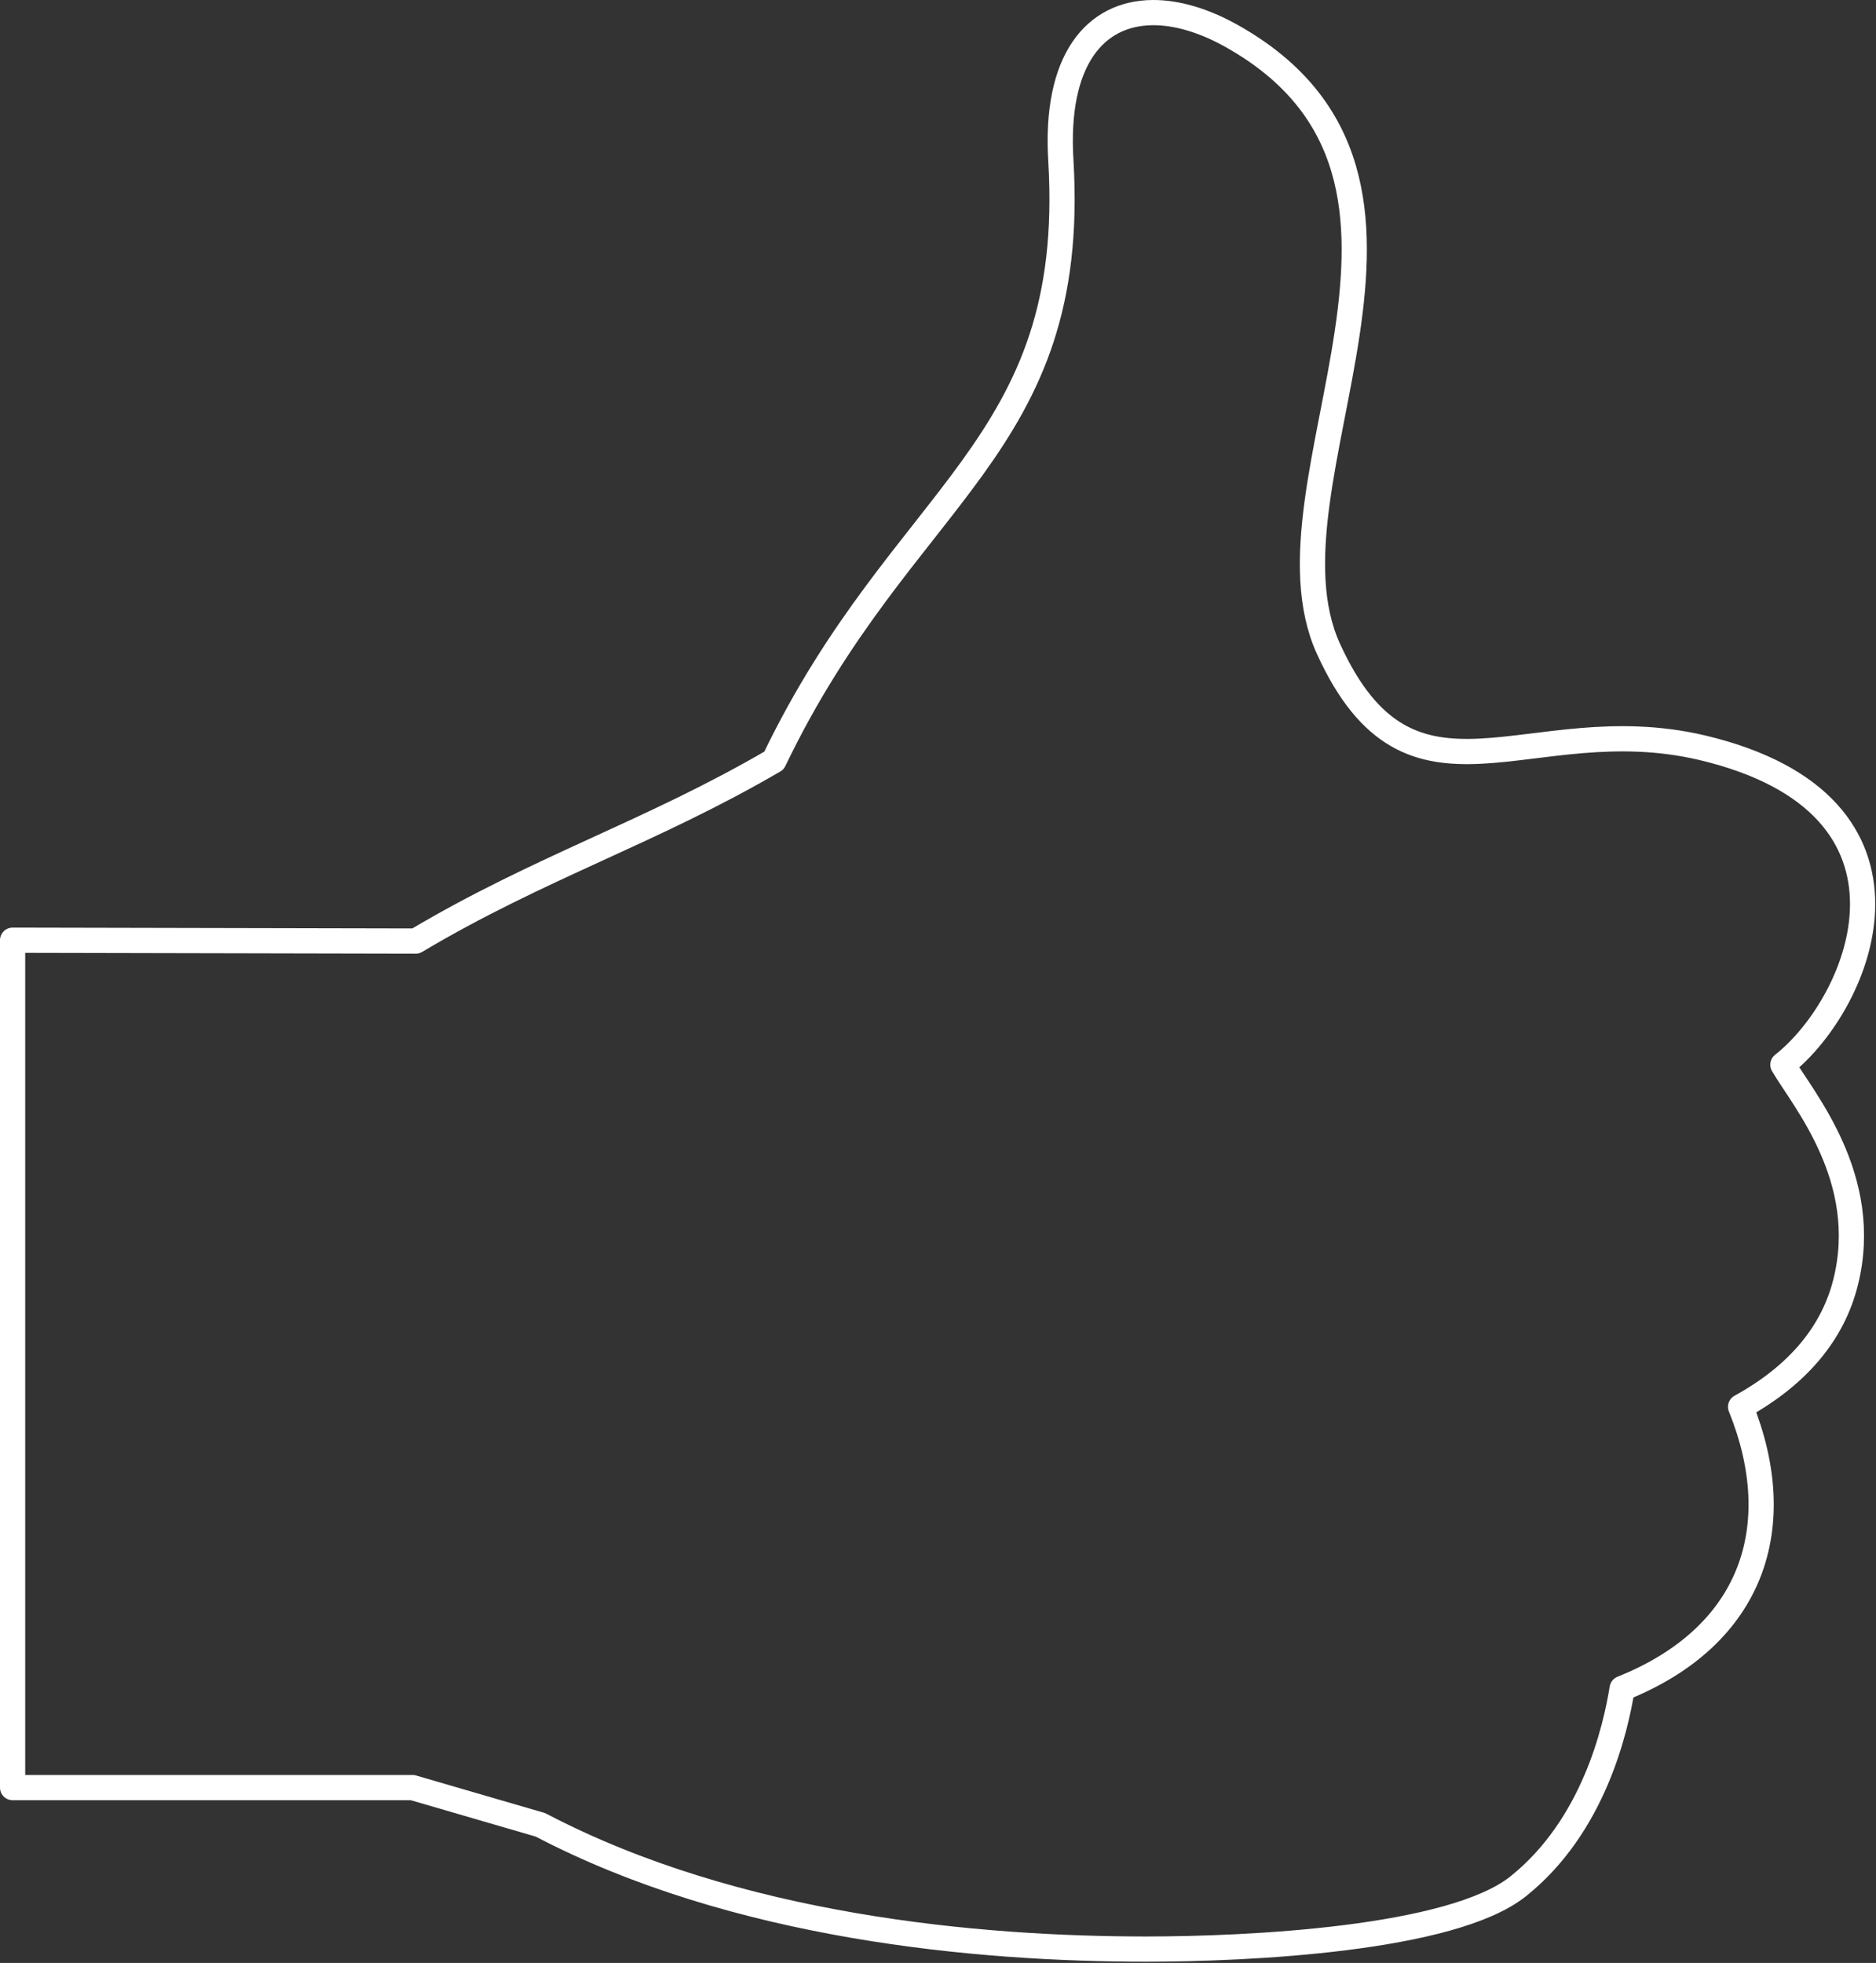 
<svg width="100%" height="100%" viewBox="0 0 1488 1557" version="1.1" xmlns="http://www.w3.org/2000/svg"   style="fill-rule:evenodd;clip-rule:evenodd;stroke-linejoin:round;stroke-miterlimit:2;">
    <rect x="0" y="0" width="1488" height="1557" fill="#333333" stroke="none"/>
    <g transform="matrix(1,0,0,1,-245.999,-246.003)">
        <path d="M1660.14,1090.52C1722.77,1041.19 1787.62,884.291 1595.75,838.998C1457.83,806.752 1365.32,904.936 1299.63,760.488C1239.51,628.148 1424.98,388.002 1223.03,274.612C1200.94,262.22 1179.39,255.851 1160.2,256.006C1114.74,256.367 1082.46,293.338 1087.47,373.647C1100.99,602.527 962.69,635.255 859.894,849.316C761.685,906.605 674.293,933.765 575.748,992.448L255.999,991.769L255.999,1663.92L573.245,1663.92L674.646,1693.46C829.999,1774.91 1021.77,1792.01 1155.18,1792.01C1235.48,1792.01 1397.47,1784.41 1450.24,1742.19C1510.13,1694.28 1527.44,1617.56 1532.66,1585.29C1636.89,1543.55 1664.75,1456.26 1626.6,1361.87C1671.65,1337.07 1699.64,1303.88 1709.84,1263.33C1730.7,1180.66 1675.68,1117.45 1660.14,1090.52L1660.14,1090.52Z" style="fill:none;stroke:white;stroke-width:20px;"/>
    </g>
</svg>
